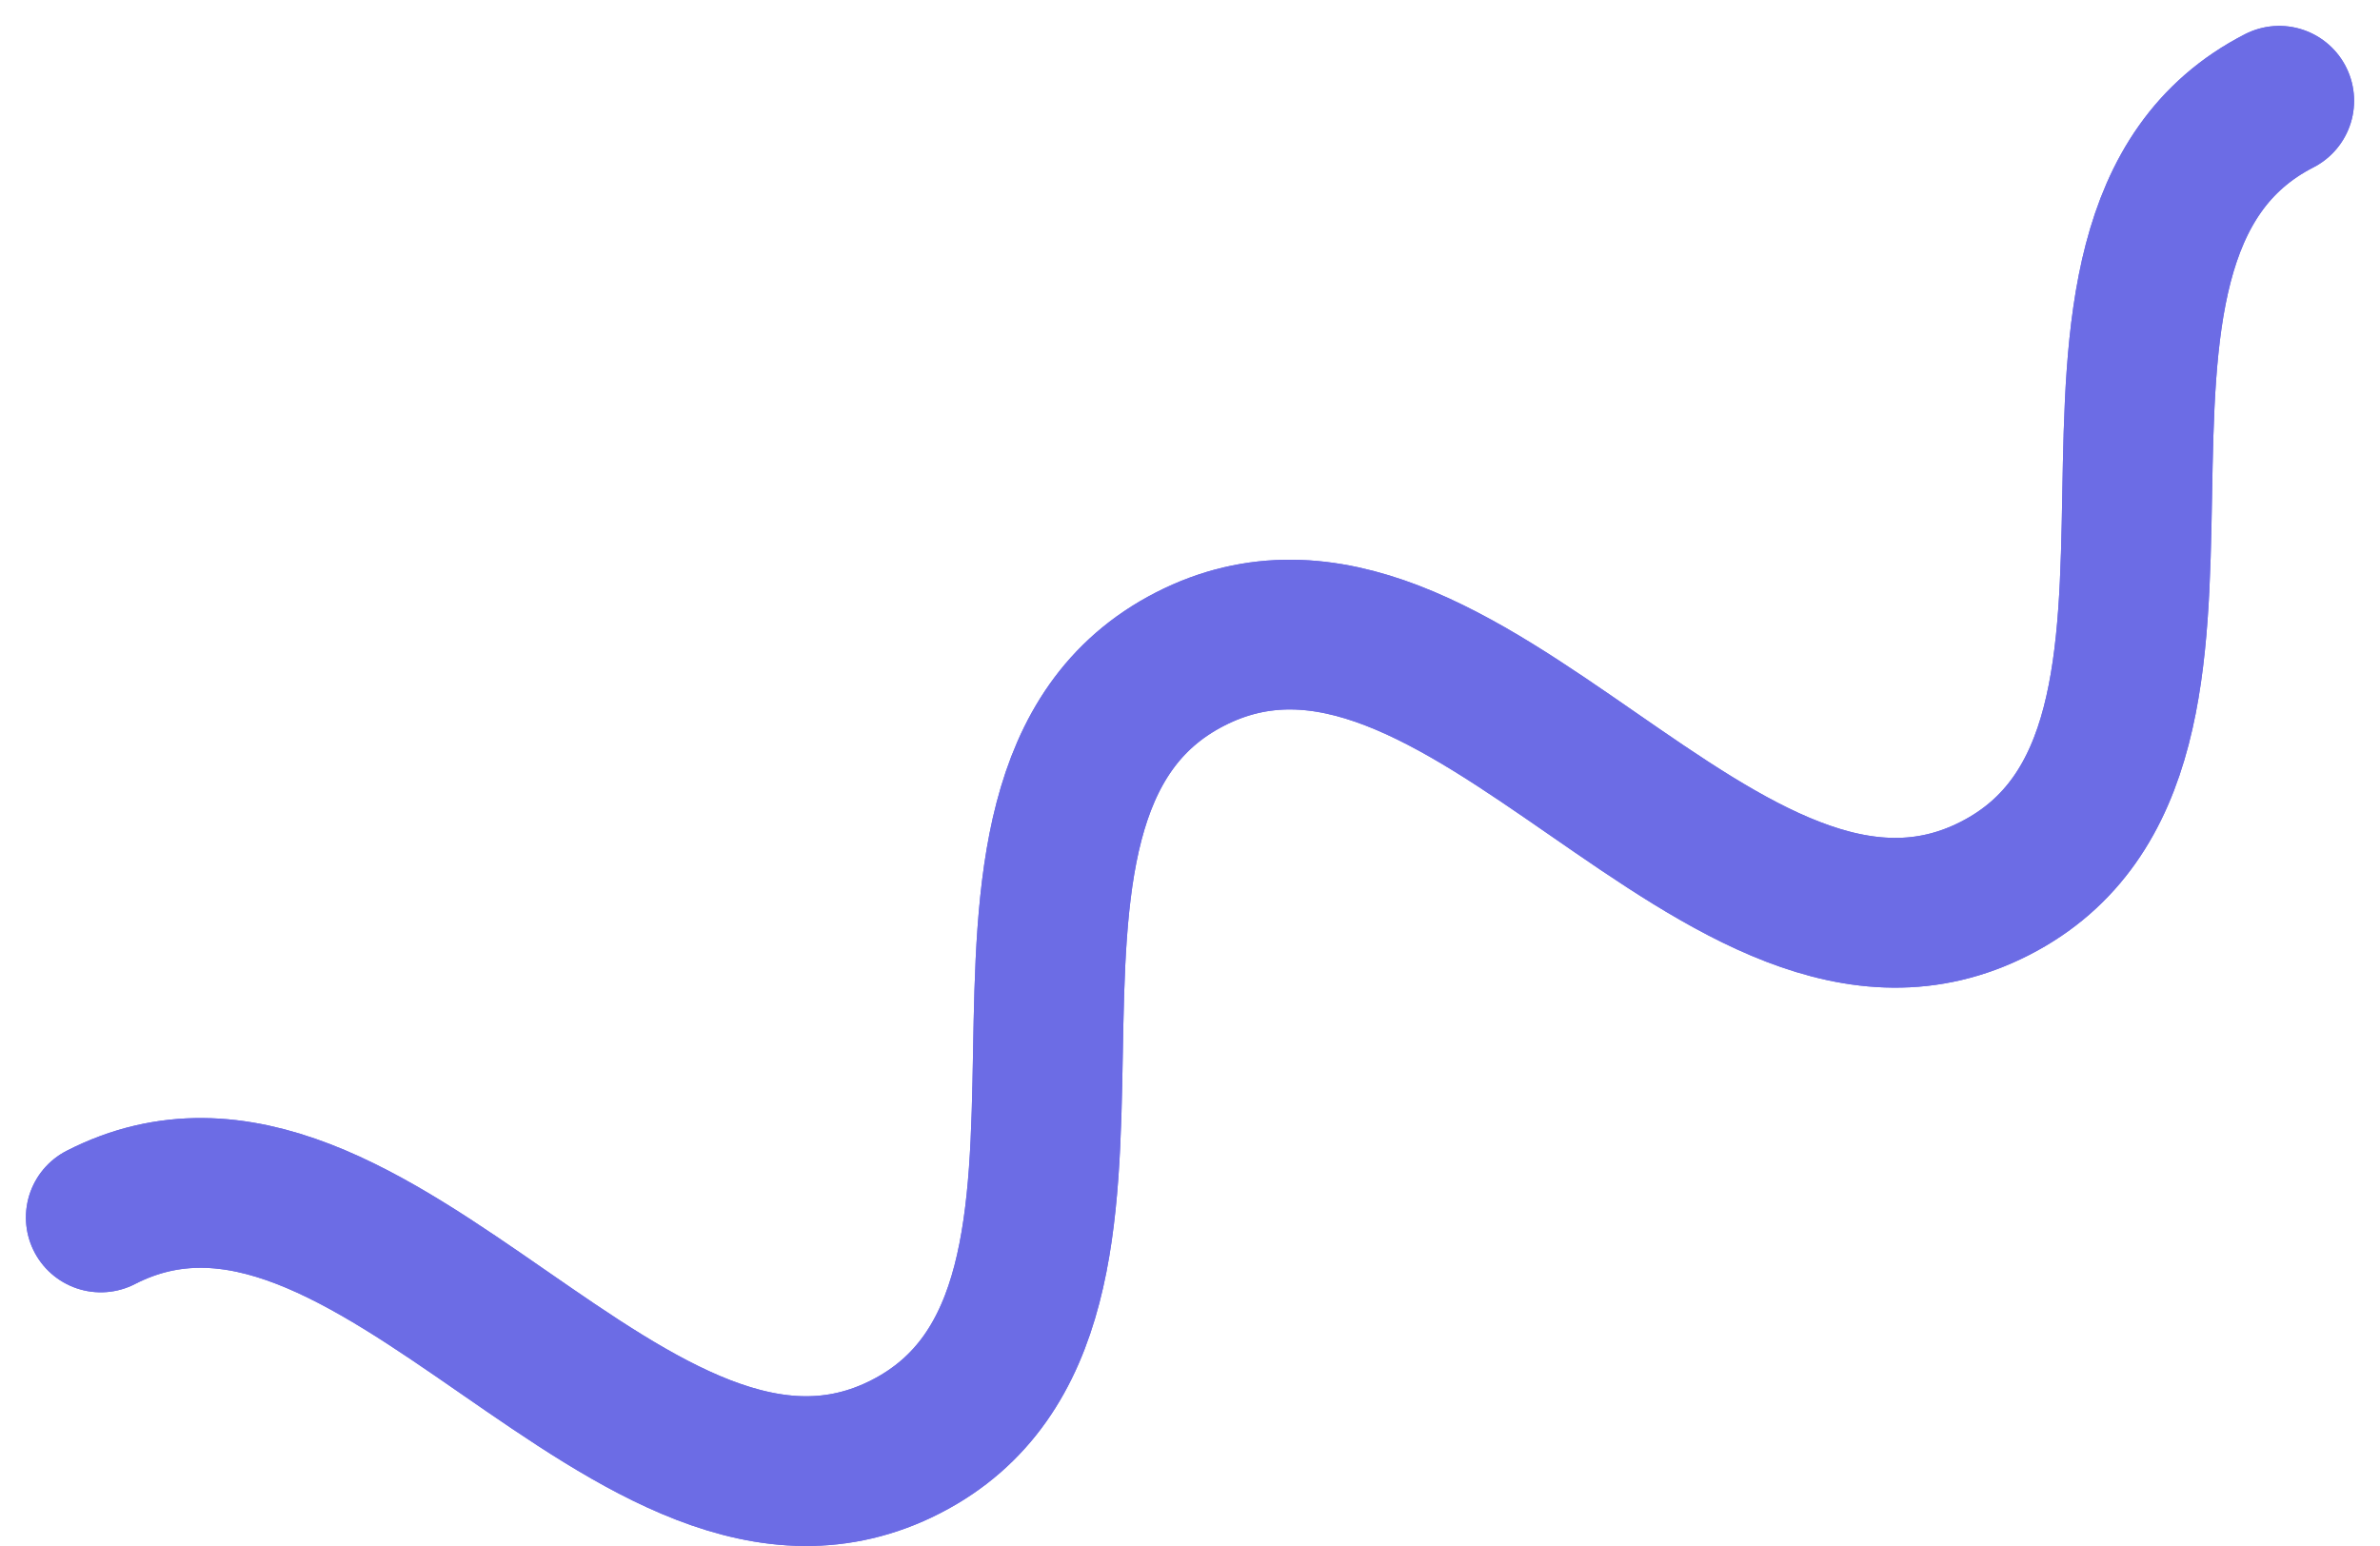 <svg xmlns="http://www.w3.org/2000/svg" width="79.466" height="51.618" viewBox="0 0 79.466 51.618">
  <g id="p3" transform="translate(-150.616 -900.09)">
    <path id="Path_49" data-name="Path 49" d="M153.981,940.74c9.092-4.66,17.792,12.312,26.883,7.653s.392-21.634,9.484-26.295,17.793,12.312,26.885,7.652.391-21.634,9.484-26.295" fill="none" stroke="#6c6ce5" stroke-linecap="round" stroke-linejoin="round" stroke-width="5"/>
    <path id="Path_50" data-name="Path 50" d="M153.981,940.74c9.092-4.66,17.792,12.312,26.883,7.653s.392-21.634,9.484-26.295,17.793,12.312,26.885,7.652.391-21.634,9.484-26.295" fill="none" stroke="#6c6ce5" stroke-linecap="round" stroke-linejoin="round" stroke-width="5"/>
  </g>
</svg>
